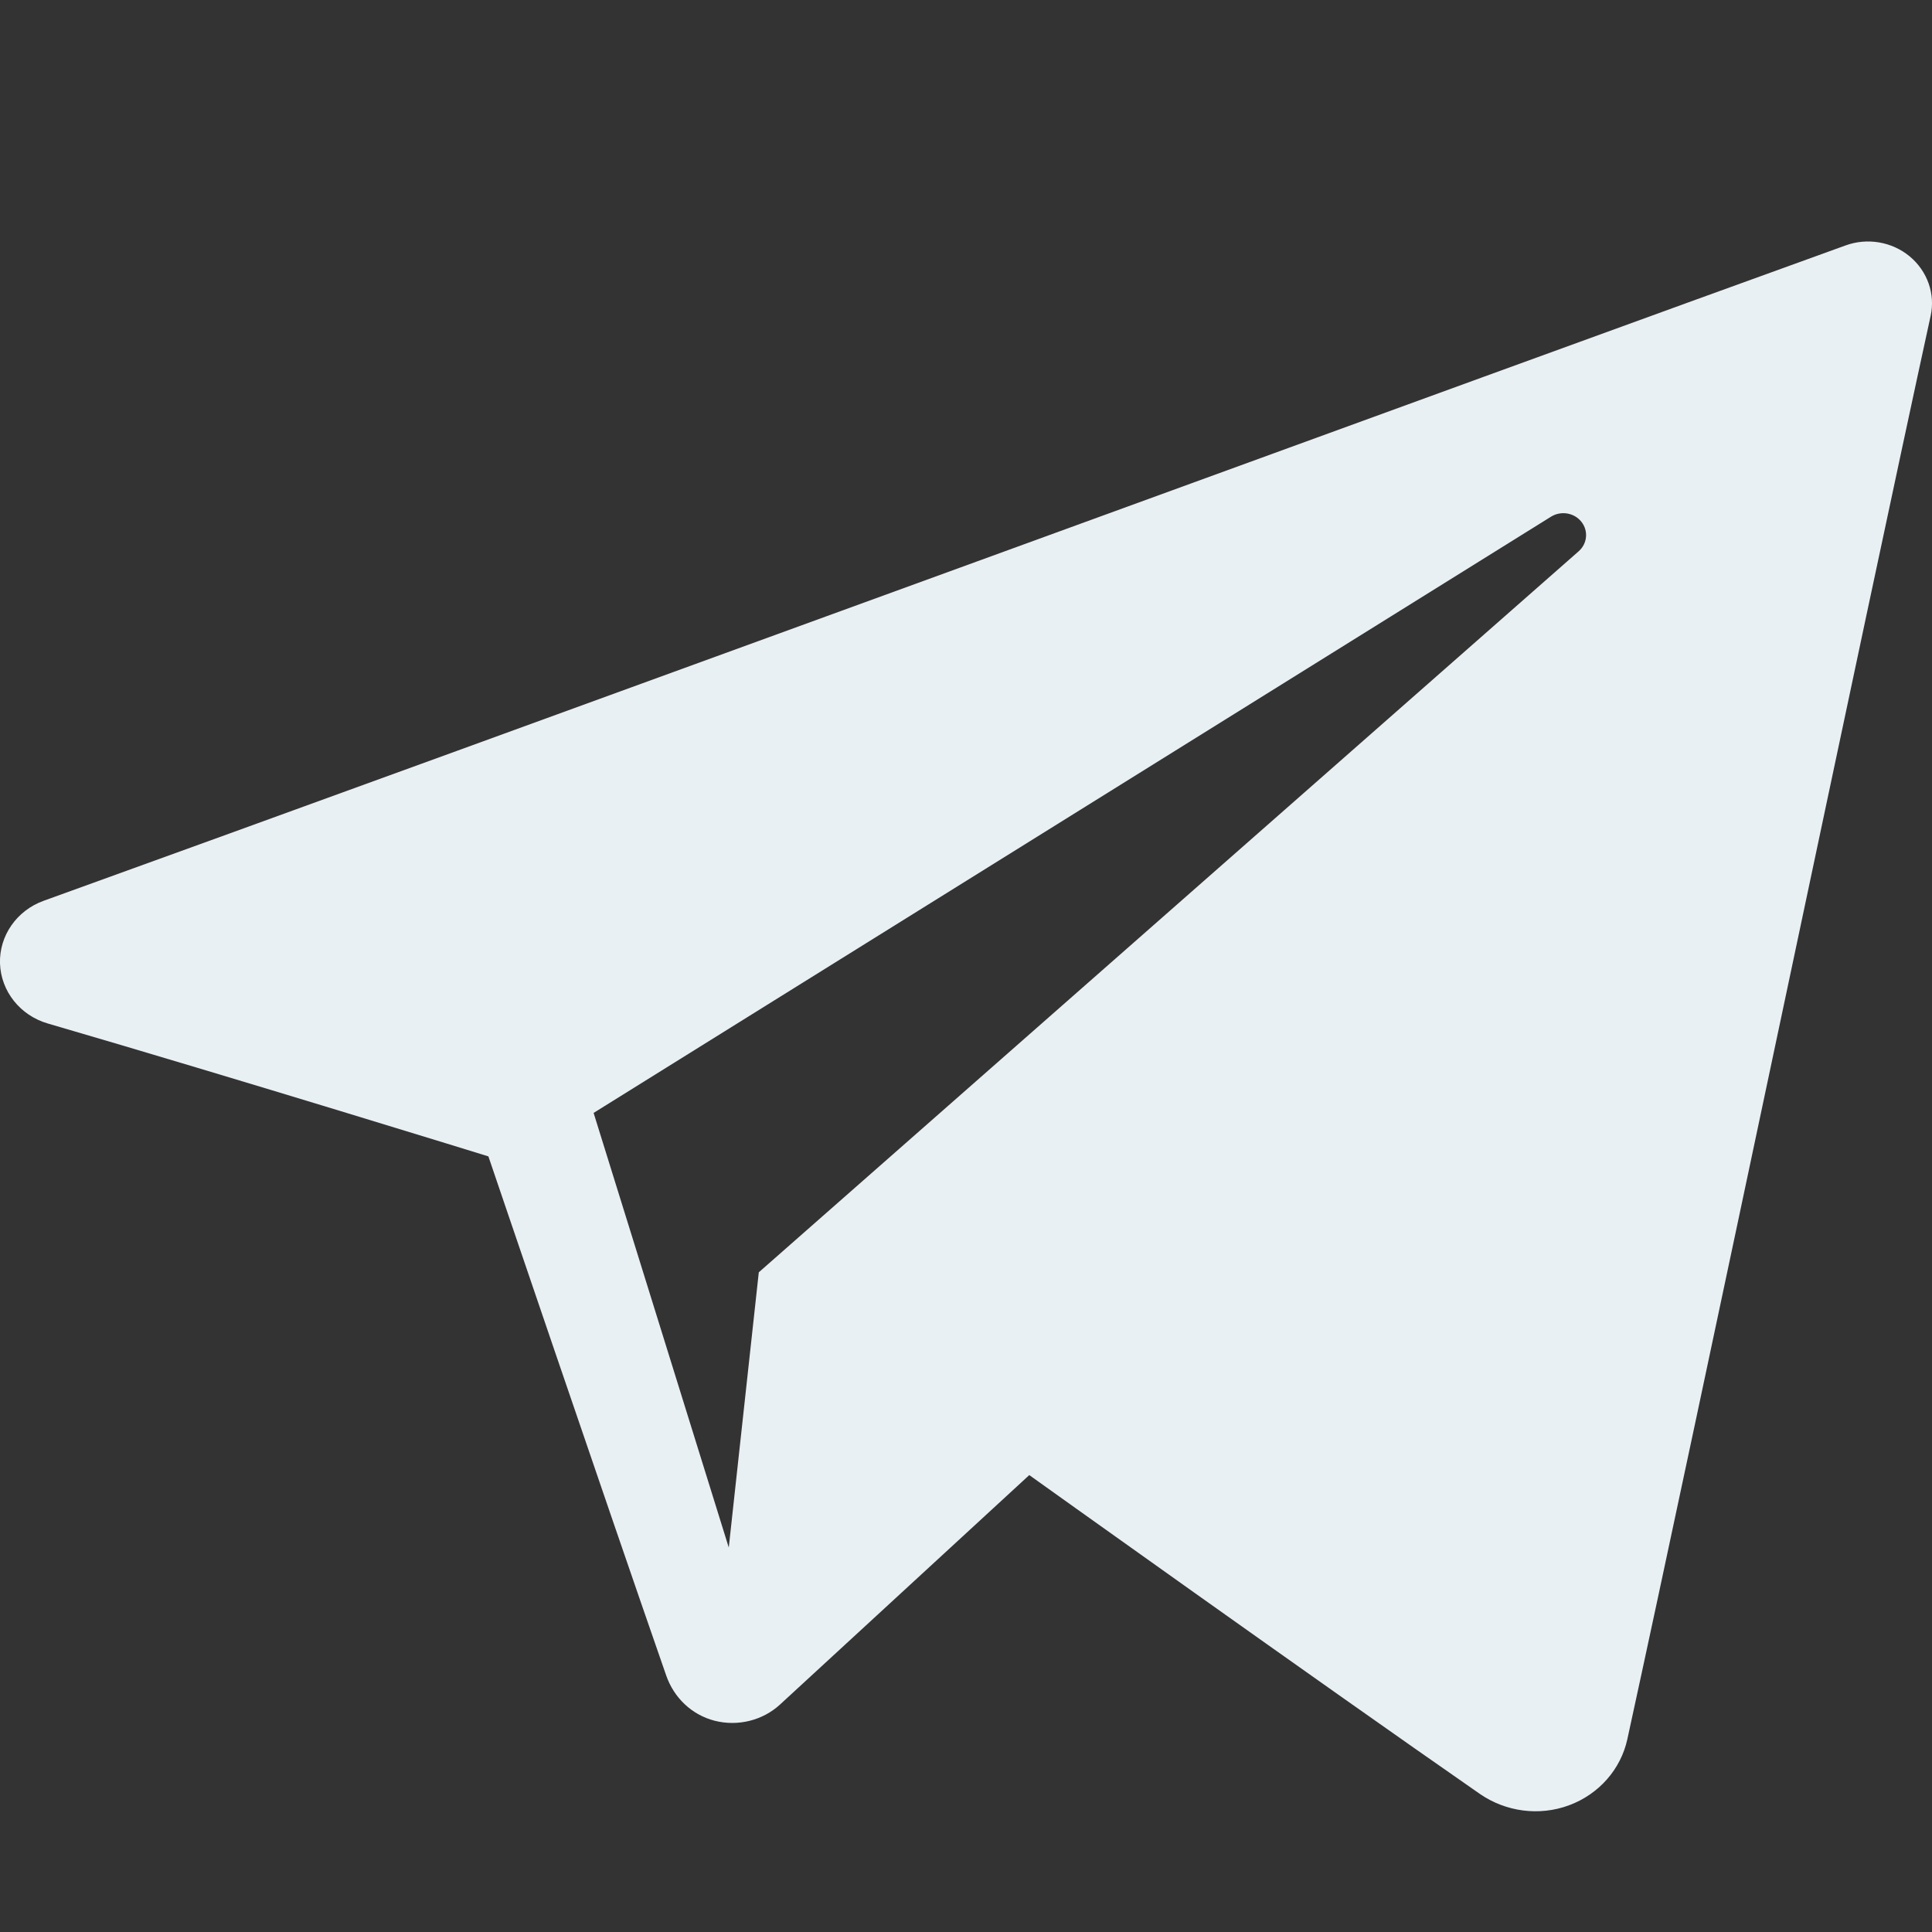 <svg width="24" height="24" viewBox="0 0 24 24" fill="none" xmlns="http://www.w3.org/2000/svg"><rect x="0" y="0" width="24" height="24" fill="#333333" stroke="none"/><path fill-rule="evenodd" clip-rule="evenodd" d="M18.384 22.285C18.706 22.507 19.121 22.563 19.491 22.426C19.861 22.289 20.133 21.98 20.215 21.607C21.084 17.625 23.192 7.547 23.983 3.924C24.043 3.651 23.943 3.368 23.723 3.185C23.503 3.003 23.198 2.95 22.926 3.049C18.733 4.562 5.82 9.286 0.542 11.19C0.207 11.311 -0.011 11.625 0 11.969C0.012 12.314 0.25 12.614 0.593 12.714C2.96 13.404 6.067 14.365 6.067 14.365C6.067 14.365 7.519 18.64 8.276 20.814C8.371 21.087 8.59 21.302 8.879 21.376C9.167 21.449 9.475 21.372 9.69 21.174C10.906 20.055 12.786 18.324 12.786 18.324C12.786 18.324 16.358 20.878 18.384 22.285ZM7.374 13.825L9.053 19.224L9.426 15.805C9.426 15.805 15.913 10.1 19.611 6.848C19.719 6.753 19.734 6.593 19.644 6.481C19.555 6.369 19.391 6.342 19.268 6.418C14.982 9.087 7.374 13.825 7.374 13.825Z" fill="#E9F0F3"/></svg>